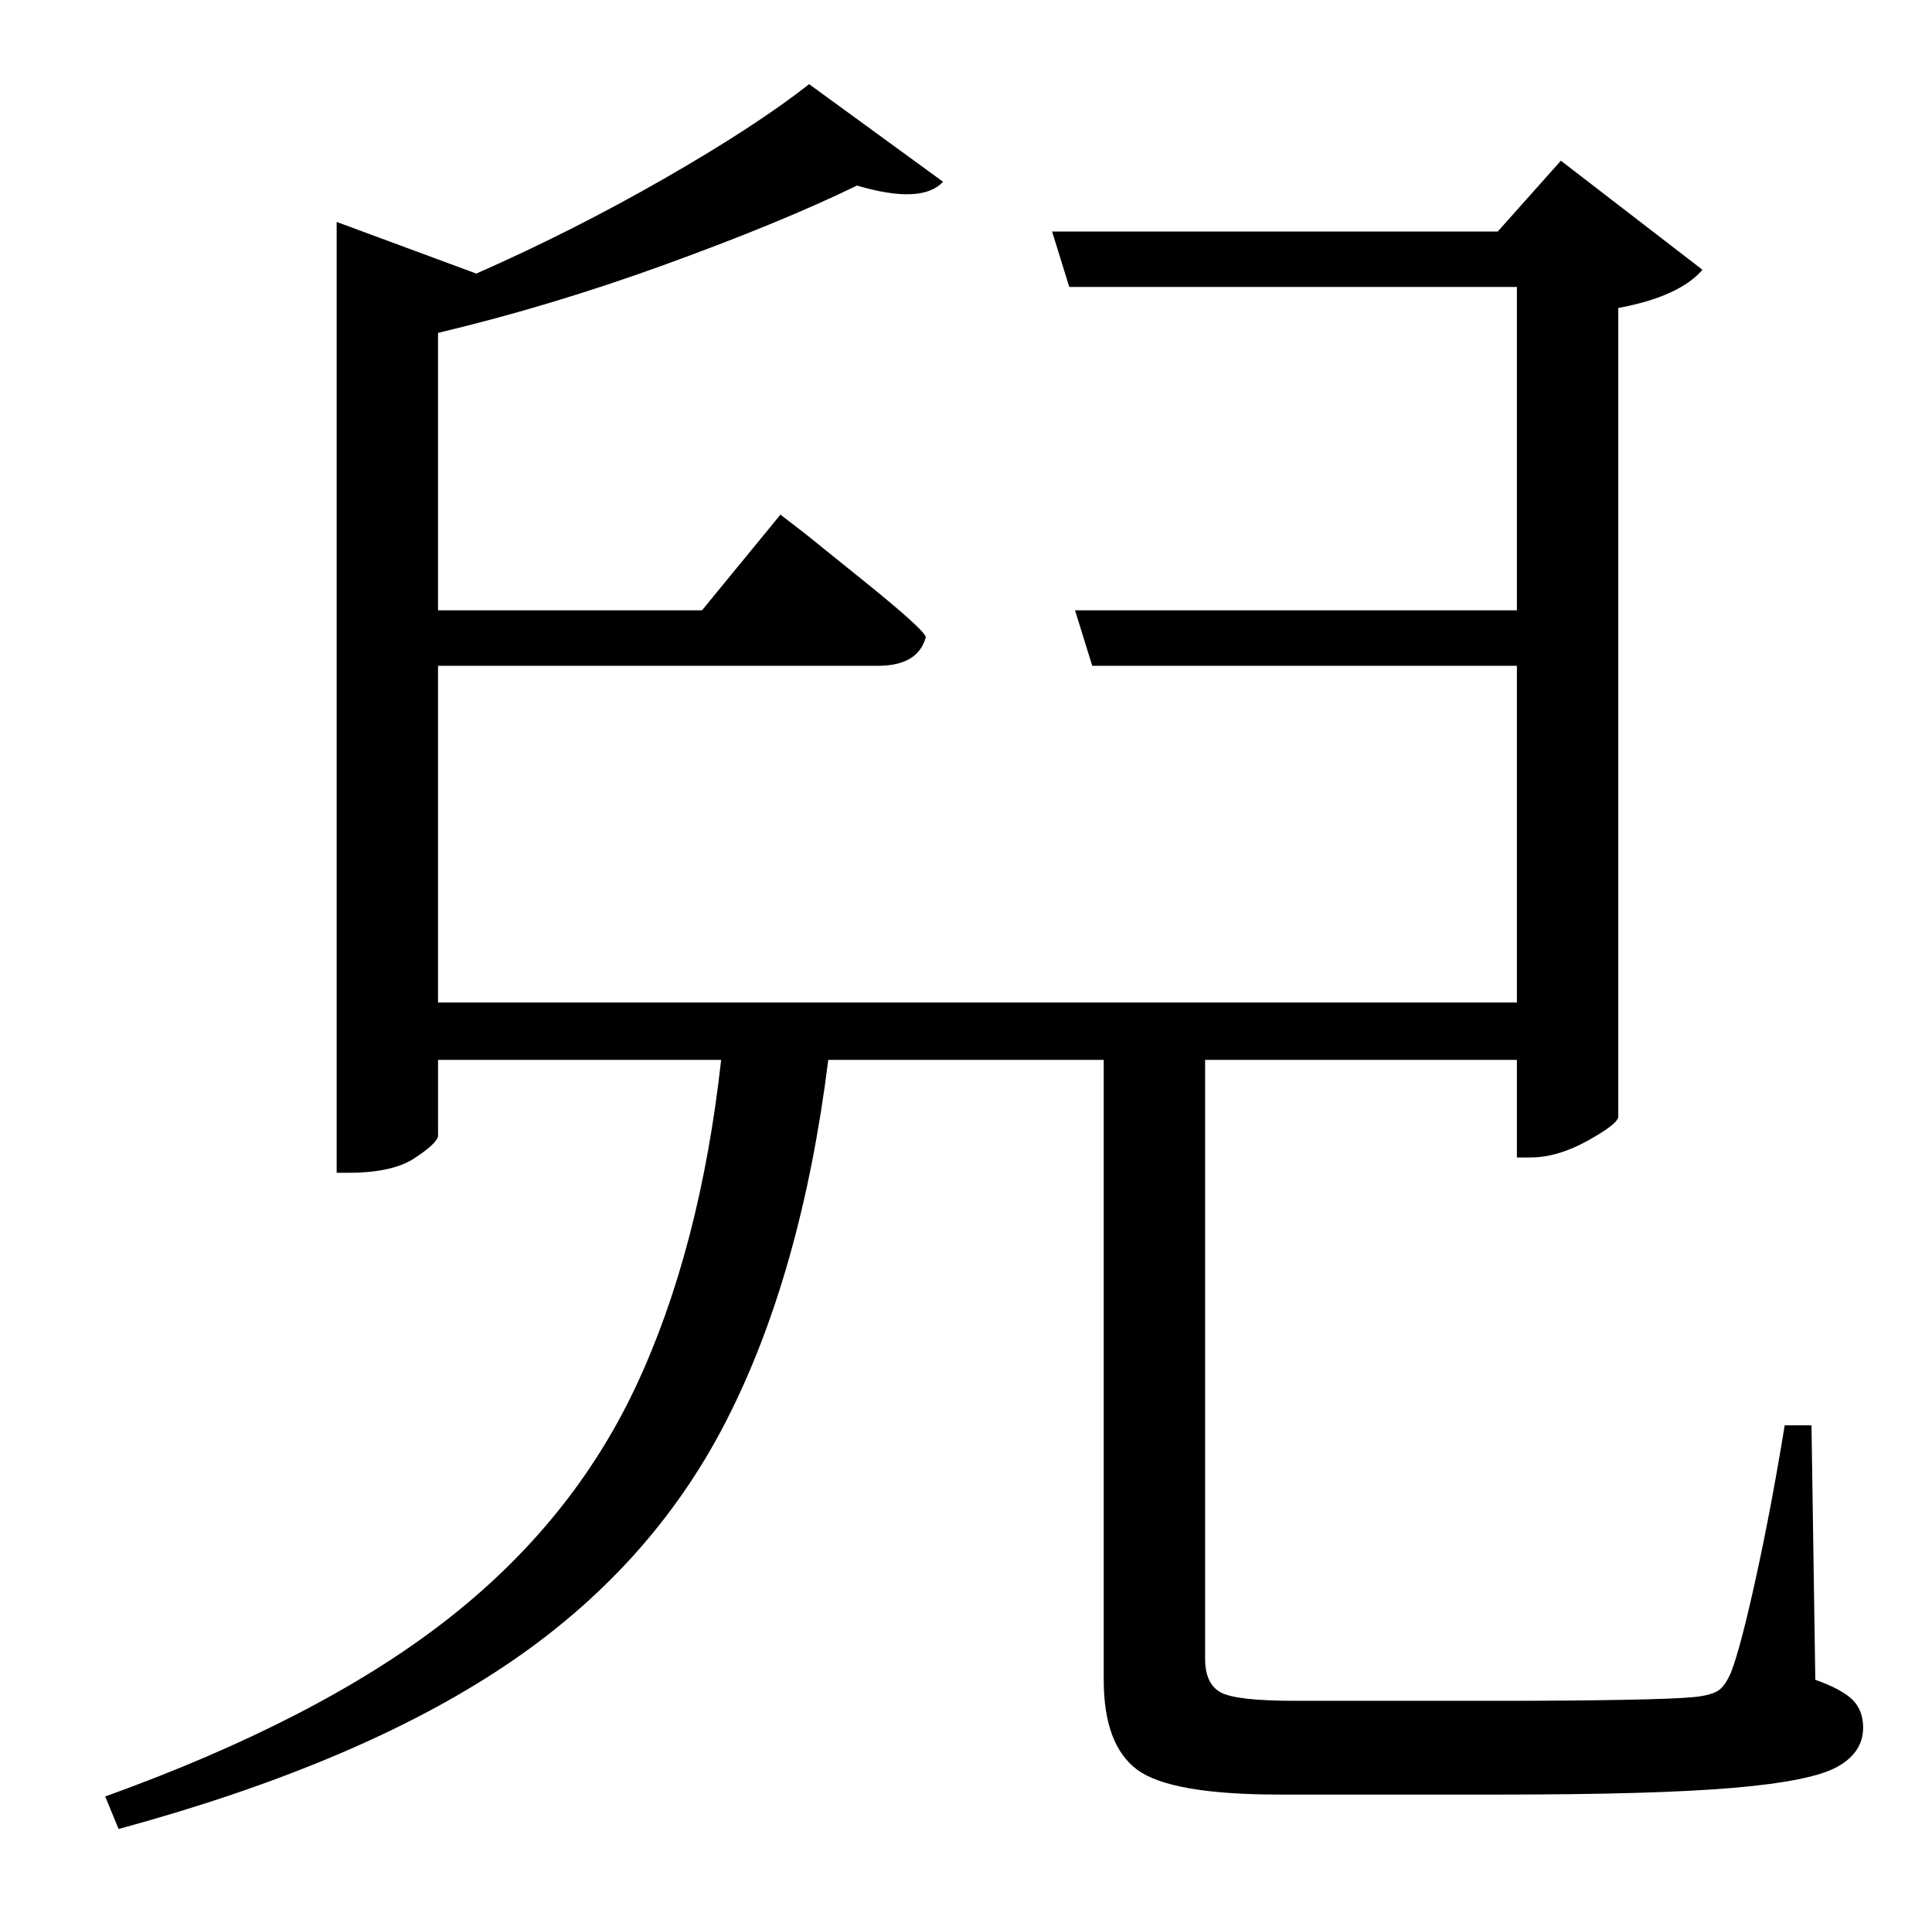 <?xml version="1.0" standalone="no"?>
<!DOCTYPE svg PUBLIC "-//W3C//DTD SVG 1.1//EN" "http://www.w3.org/Graphics/SVG/1.1/DTD/svg11.dtd" >
<svg xmlns="http://www.w3.org/2000/svg" xmlns:xlink="http://www.w3.org/1999/xlink" version="1.1" viewBox="-10 0 1010 1000">
   <path fill="currentColor"
d="M937 745l2 133q14 5 19.5 10.5t5.5 14.5q0 13 -13.5 20.5t-54.5 11t-122 3.5h-115q-57 0 -74.5 -13t-17.5 -47v-324h-144q-14 112 -53.5 189t-116 128t-201.5 85l-7 -17q111 -40 177.5 -91.5t100 -123t44.5 -170.5h-148v40q-1 4 -12.5 11.5t-34.5 7.5h-6v-497l73 27
q50 -22 98 -49.5t76 -49.5l70 51q-11 12 -45 2q-39 19 -99.5 41t-119.5 36v145h138l41 -50l13 10t31 25t32 29q-4 15 -25 15h-230v176h564v-176h-222l-9 -29h231v-169h-234l-9 -29h233l33 -37l74 57q-12 14 -44 20v423q-1 4 -16.5 12.5t-29.5 8.5h-7v-51h-163v7v306
q0 13 8 17.5t39 4.5h107q36 0 64 -0.5t38 -1.5q9 -1 12.5 -3.5t6.5 -9.5q5 -13 13 -49.5t15 -79.5h14z" />
</svg>
